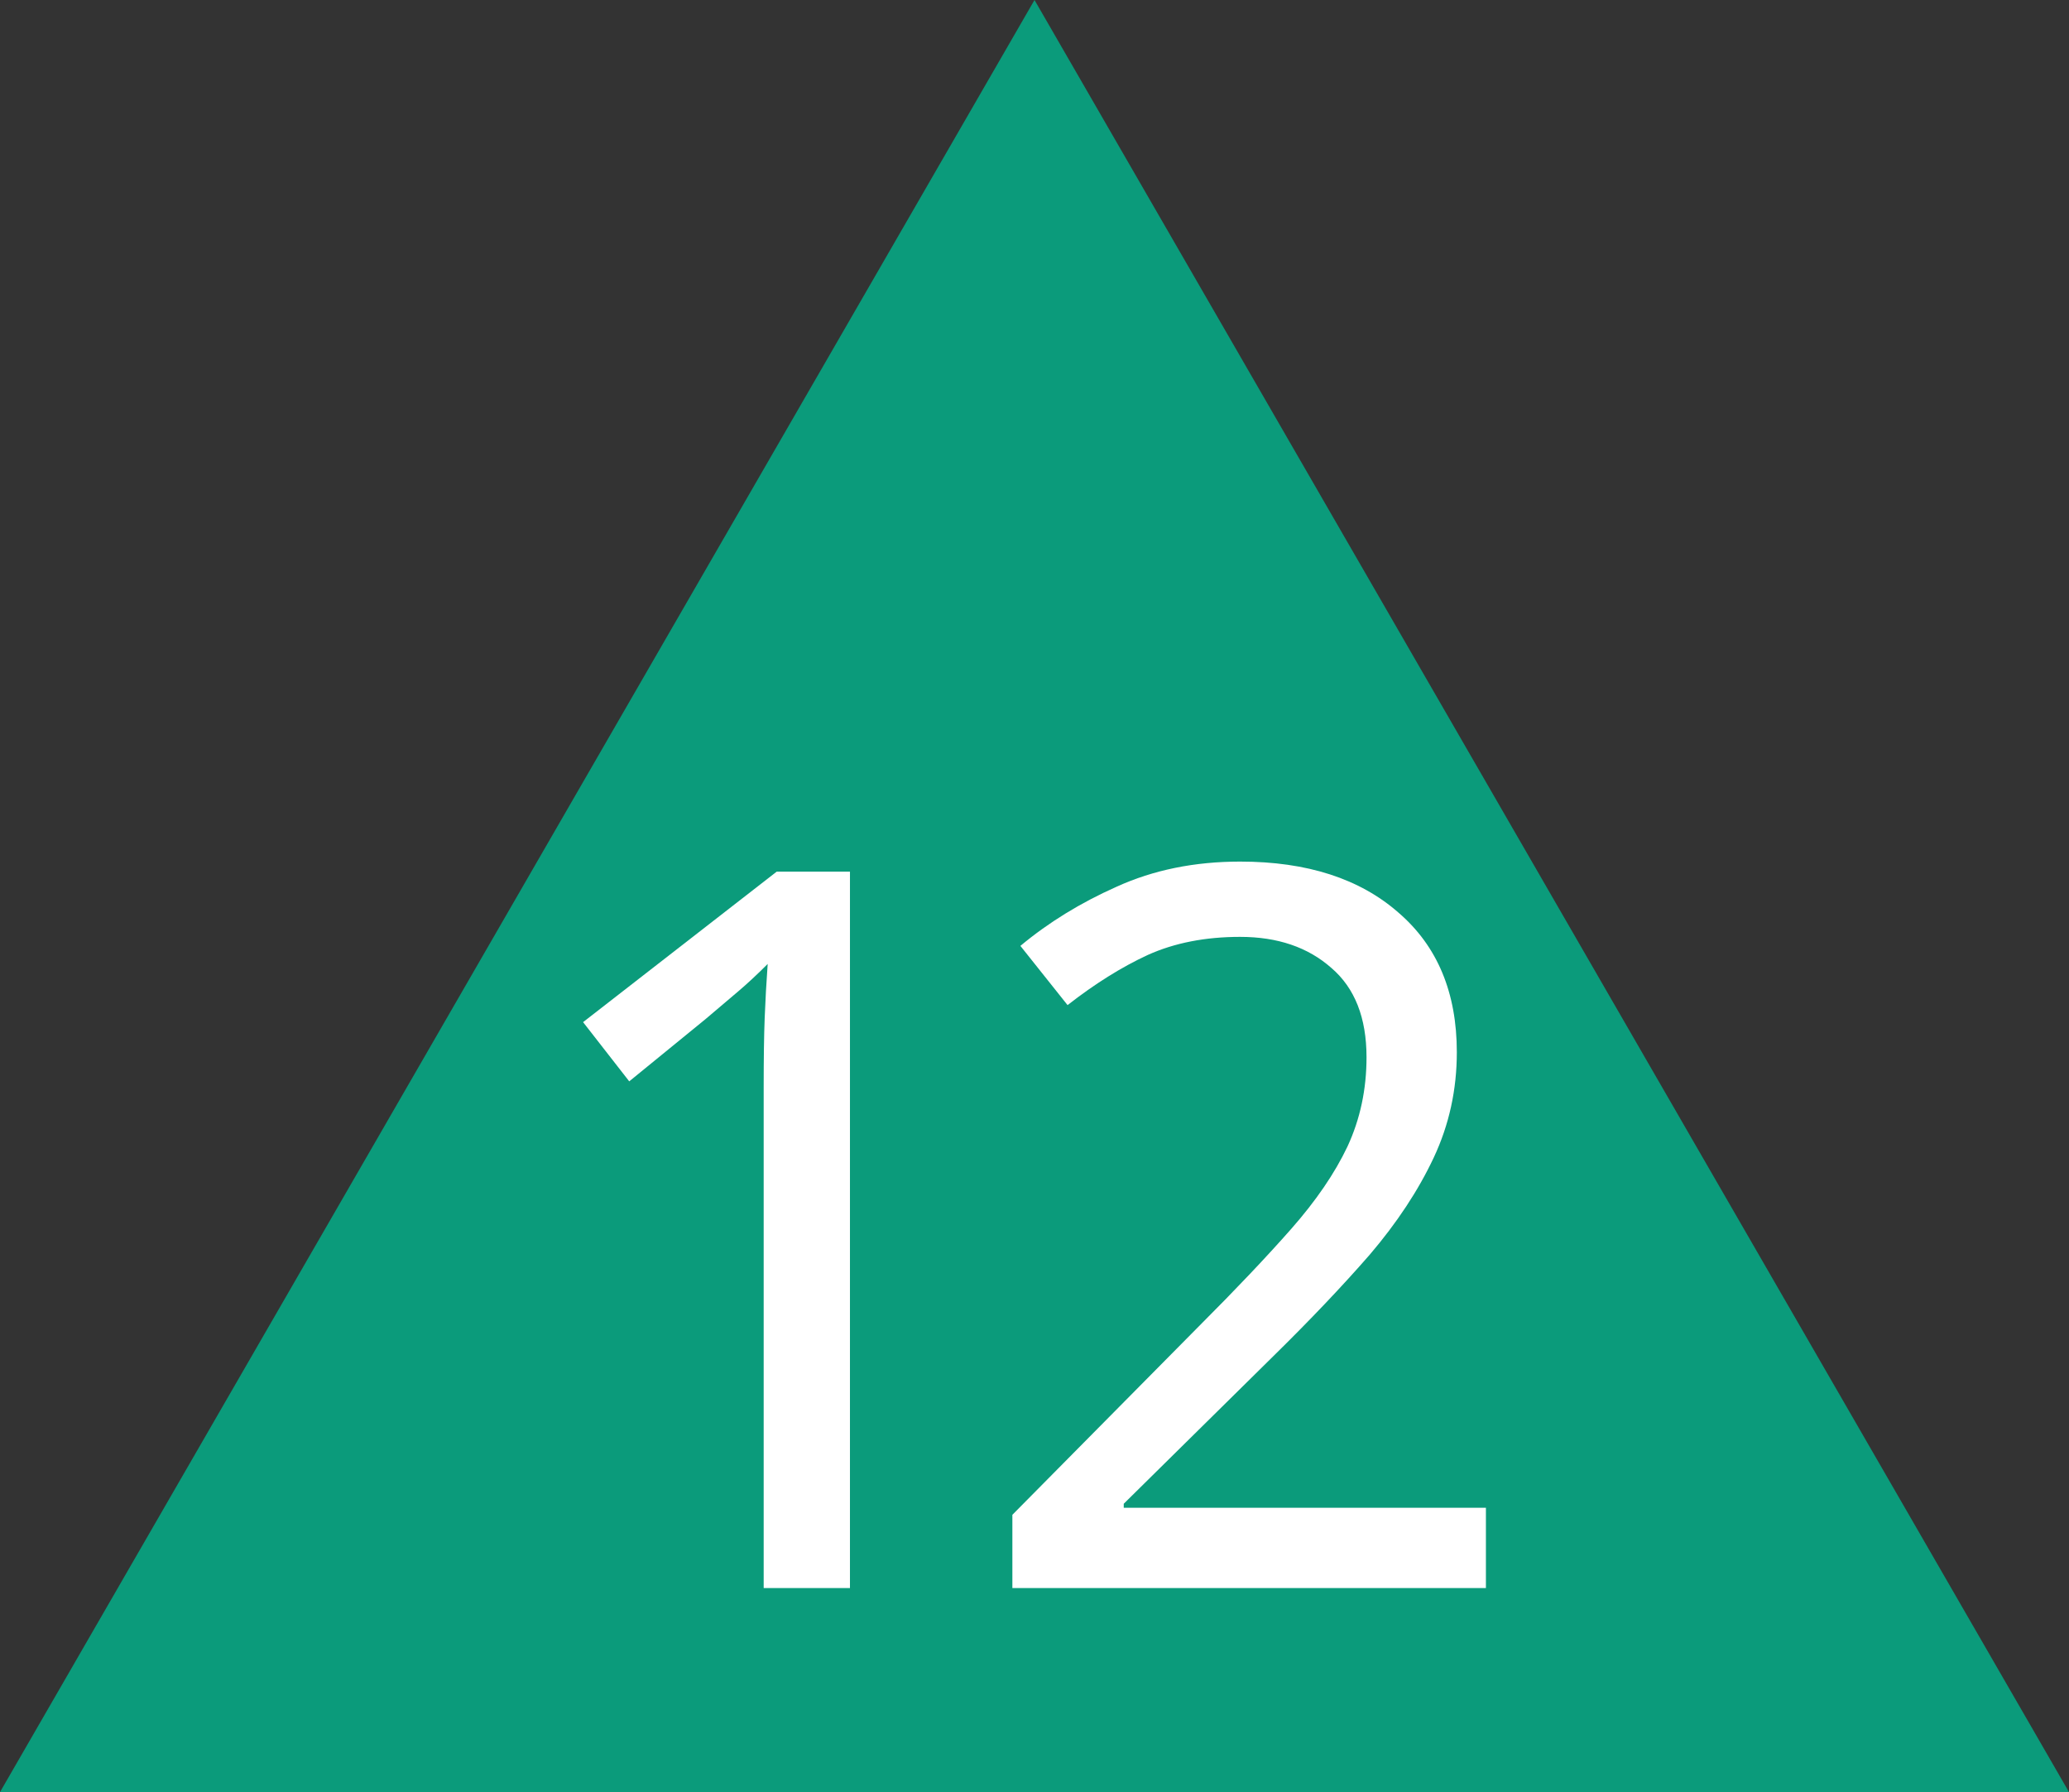 <?xml version="1.0" encoding="UTF-8" standalone="no"?>
<!-- Initially created with Inkscape, optimized by hand -->

<svg
   version="1.1"
   width="200"
   height="173.21"
   id="svg4782"
   sodipodi:docname="PVR-{120}.svg"
   inkscape:version="1.2.2 (b0a8486541, 2022-12-01)"
   xmlns:inkscape="http://www.inkscape.org/namespaces/inkscape"
   xmlns:sodipodi="http://sodipodi.sourceforge.net/DTD/sodipodi-0.dtd"
   xmlns="http://www.w3.org/2000/svg"
   xmlns:svg="http://www.w3.org/2000/svg">
  <rect width="100%" height="100%" fill="#333333" stroke="none"/>
  <defs
     id="defs4786" />
  <sodipodi:namedview
     id="namedview4784"
     pagecolor="#ffffff"
     bordercolor="#666666"
     borderopacity="1.0"
     inkscape:showpageshadow="2"
     inkscape:pageopacity="0.0"
     inkscape:pagecheckerboard="0"
     inkscape:deskcolor="#d1d1d1"
     showgrid="false"
     inkscape:zoom="3.8165078"
     inkscape:cx="31.180337"
     inkscape:cy="87.25254"
     inkscape:window-width="1920"
     inkscape:window-height="1129"
     inkscape:window-x="0"
     inkscape:window-y="0"
     inkscape:window-maximized="1"
     inkscape:current-layer="text6048" />
  <path
     id="Fond"
     d="M200,173.21 L0,173.21 L100,0 z"
     fill="#0b9b7b" />
  <g
     aria-label="12"
     id="text6048"
     style="font-weight:200;font-size:96.98px;line-height:1.25;font-family:'Cascadia Code';-inkscape-font-specification:'Cascadia Code Ultra-Light';font-variant-ligatures:none;text-align:center;letter-spacing:-10px;word-spacing:0px;text-anchor:middle;fill:#ffffff;stroke-width:7.274">
    <path
       d="m 82.161,153.489 h -8.34 v -48.393 q 0,-4.17 0.097,-6.692 0.097,-2.521 0.291,-5.237 -1.552,1.552 -2.812,2.618 -1.261,1.067 -3.2,2.715 L 60.825,104.514 56.364,98.792 75.082,84.245 h 7.08 z"
       style="font-weight:normal;font-family:System-ui;-inkscape-font-specification:System-ui"
       id="path8879" />
    <path
       d="M 143.636,153.489 H 97.861 v -7.08 l 18.135,-18.329 q 5.237,-5.237 8.825,-9.31 3.588,-4.073 5.431,-7.952 1.843,-3.976 1.843,-8.631 0,-5.722 -3.394,-8.631 -3.394,-3.006 -8.825,-3.006 -5.043,0 -8.922,1.746 -3.782,1.746 -7.758,4.849 L 98.637,91.421 q 4.073,-3.394 9.31,-5.722 5.334,-2.425 11.929,-2.425 9.698,0 15.323,4.946 5.625,4.849 5.625,13.48 0,5.431 -2.231,10.183 -2.231,4.752 -6.207,9.407 -3.976,4.558 -9.31,9.795 l -14.45,14.256 v 0.388 h 35.01 z"
       style="font-weight:normal;font-family:System-ui;-inkscape-font-specification:System-ui"
       id="path8881" />
  </g>
</svg>

